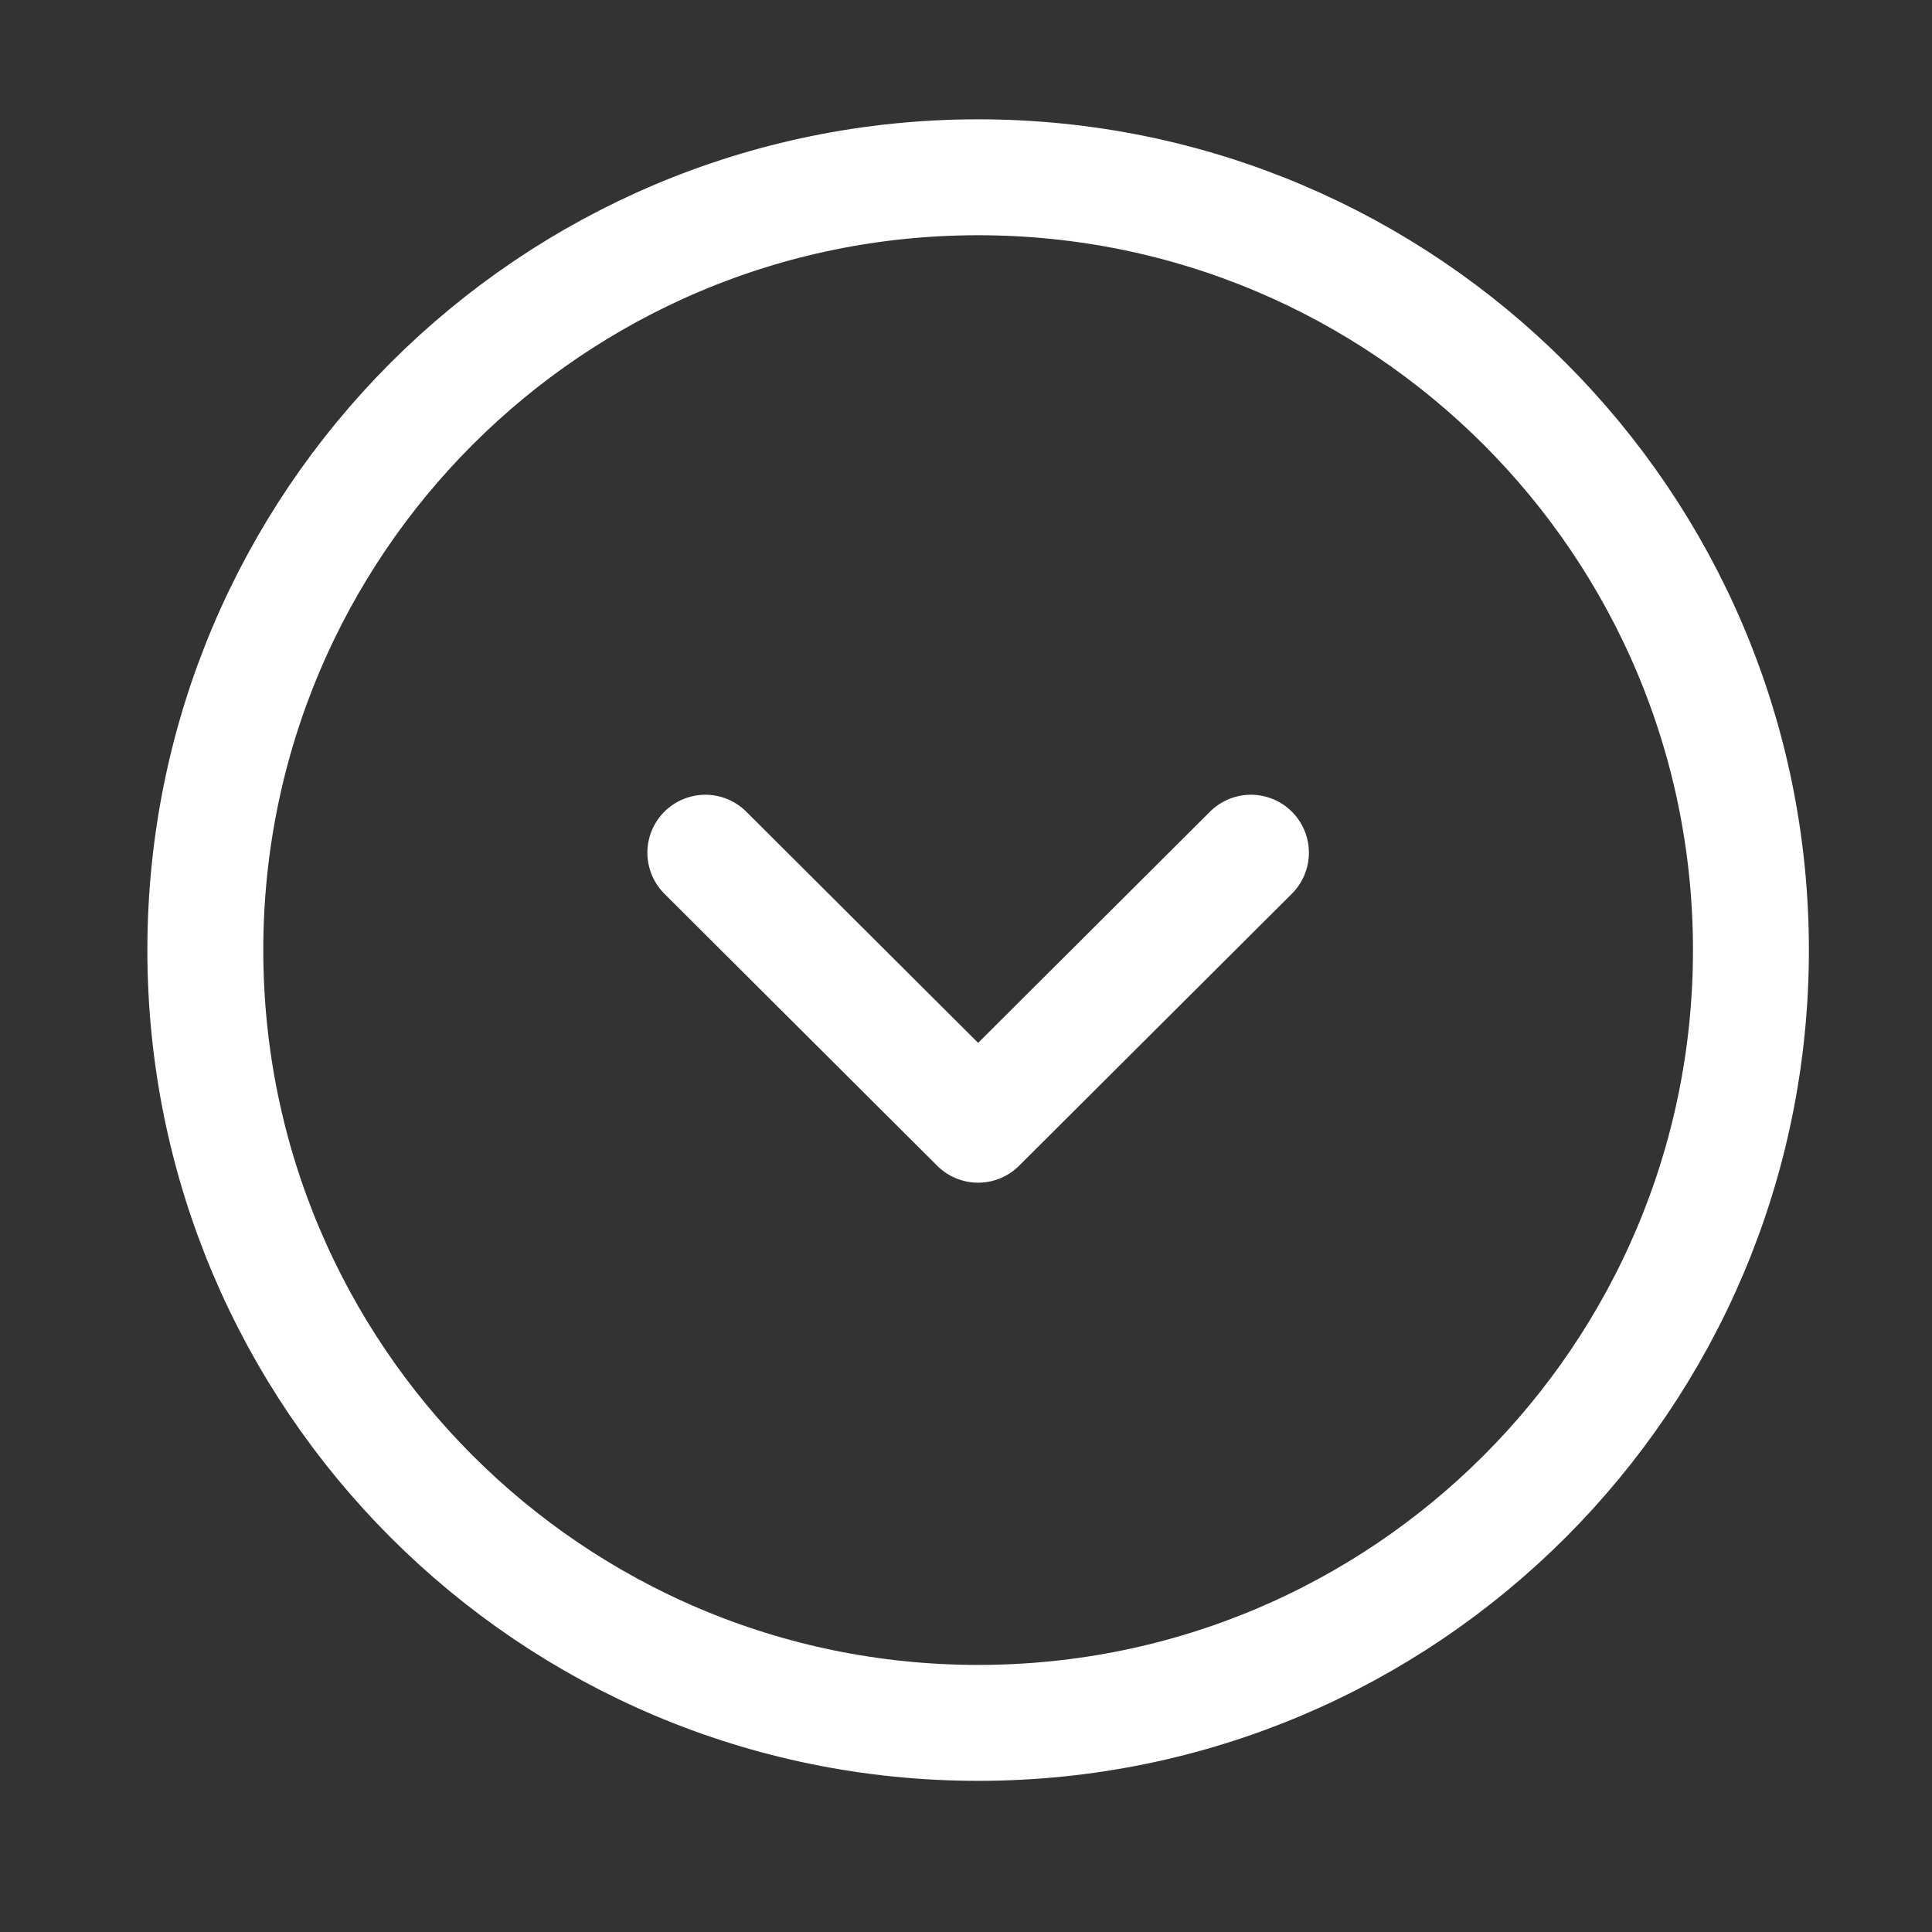 <svg width="25" height="25" viewBox="0 0 25 25" fill="none" xmlns="http://www.w3.org/2000/svg">
<rect x="0" y="0" width="25" height="25" fill="#333333" stroke="none"/>
<path d="M12.657 2.294C18.18 2.294 22.657 6.772 22.657 12.294C22.657 17.817 18.18 22.294 12.657 22.294C7.134 22.294 2.657 17.817 2.657 12.294C2.657 6.772 7.134 2.294 12.657 2.294Z" stroke="white" stroke-width="1.5" stroke-miterlimit="10" stroke-linecap="round" stroke-linejoin="round"/>
<path d="M9.127 11.034L12.657 14.554L16.187 11.034" stroke="white" stroke-width="1.5" stroke-linecap="round" stroke-linejoin="round"/>
</svg>
